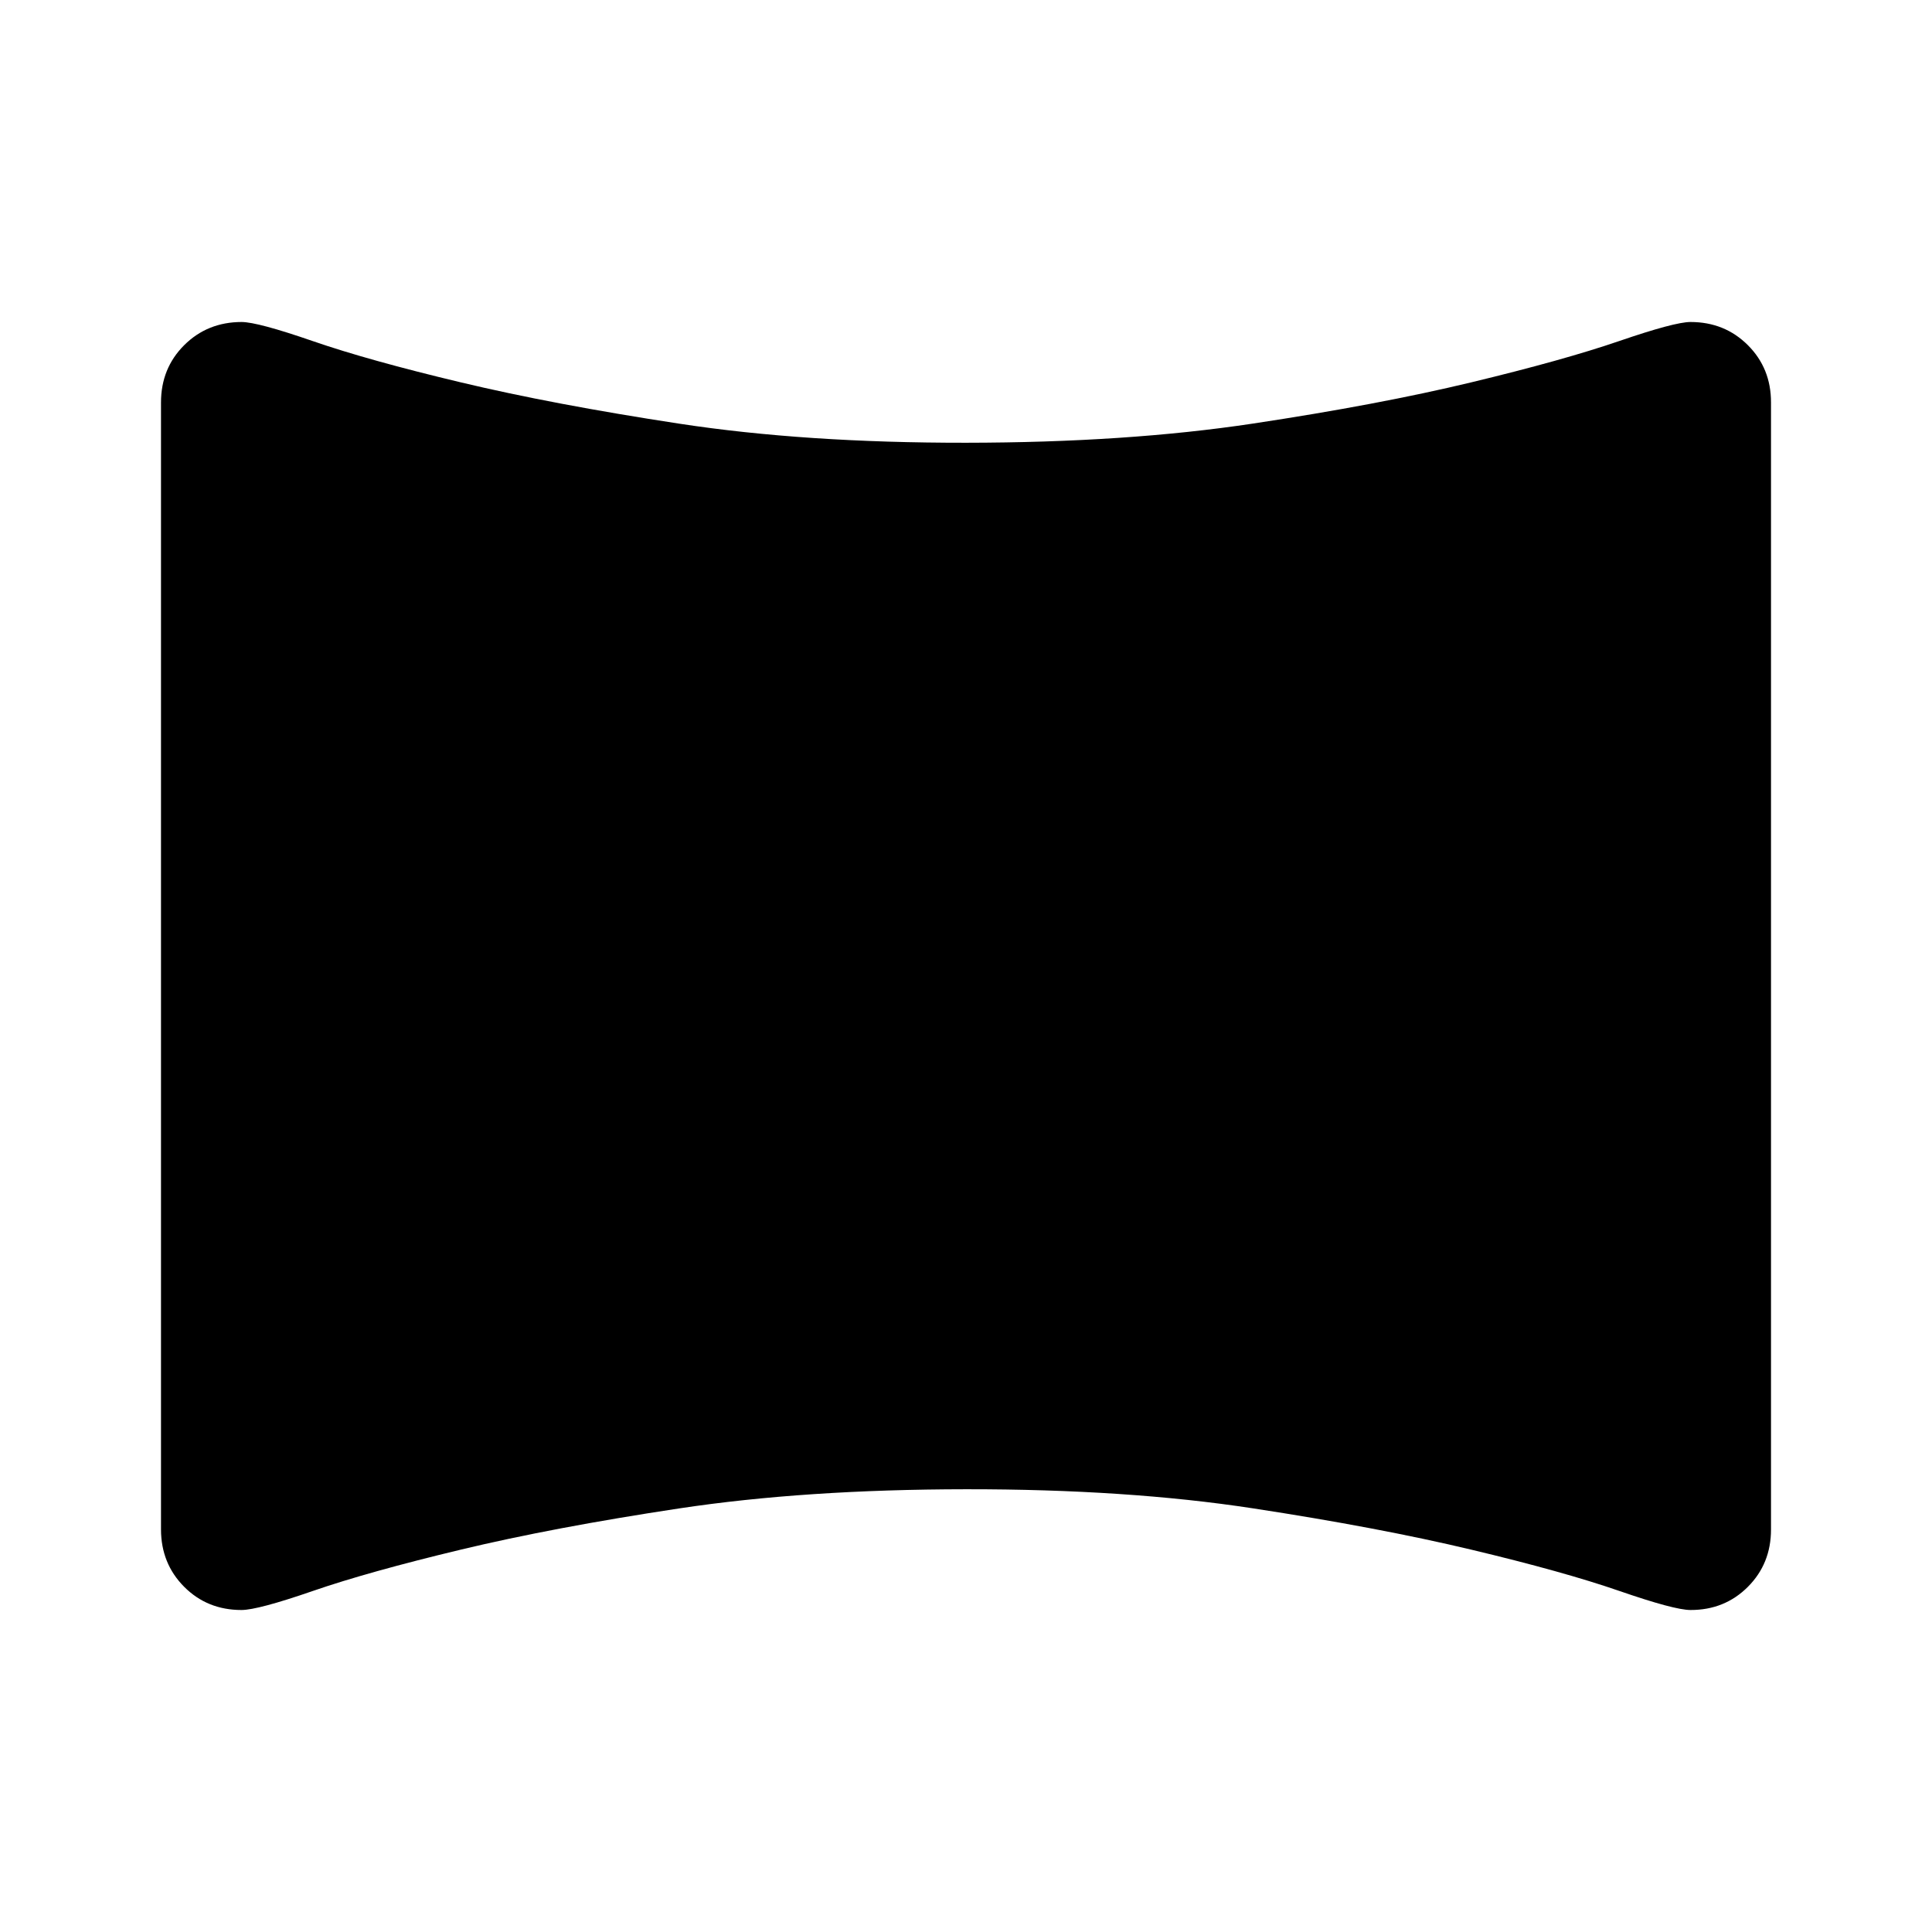 <svg xmlns="http://www.w3.org/2000/svg" width="3em" height="3em" viewBox="0 0 24 24"><path fill="currentColor" d="M3 20q-.425 0-.712-.288T2 19V5q0-.425.288-.712T3 4q.2 0 .888.238t1.837.512t2.713.513T12 5.5t3.563-.238t2.712-.512t1.838-.513T21 4q.425 0 .713.288T22 5v14q0 .425-.288.713T21 20q-.2 0-.888-.238t-1.837-.512t-2.712-.513T12 18.5t-3.562.238t-2.713.512t-1.837.513T3 20"/></svg>